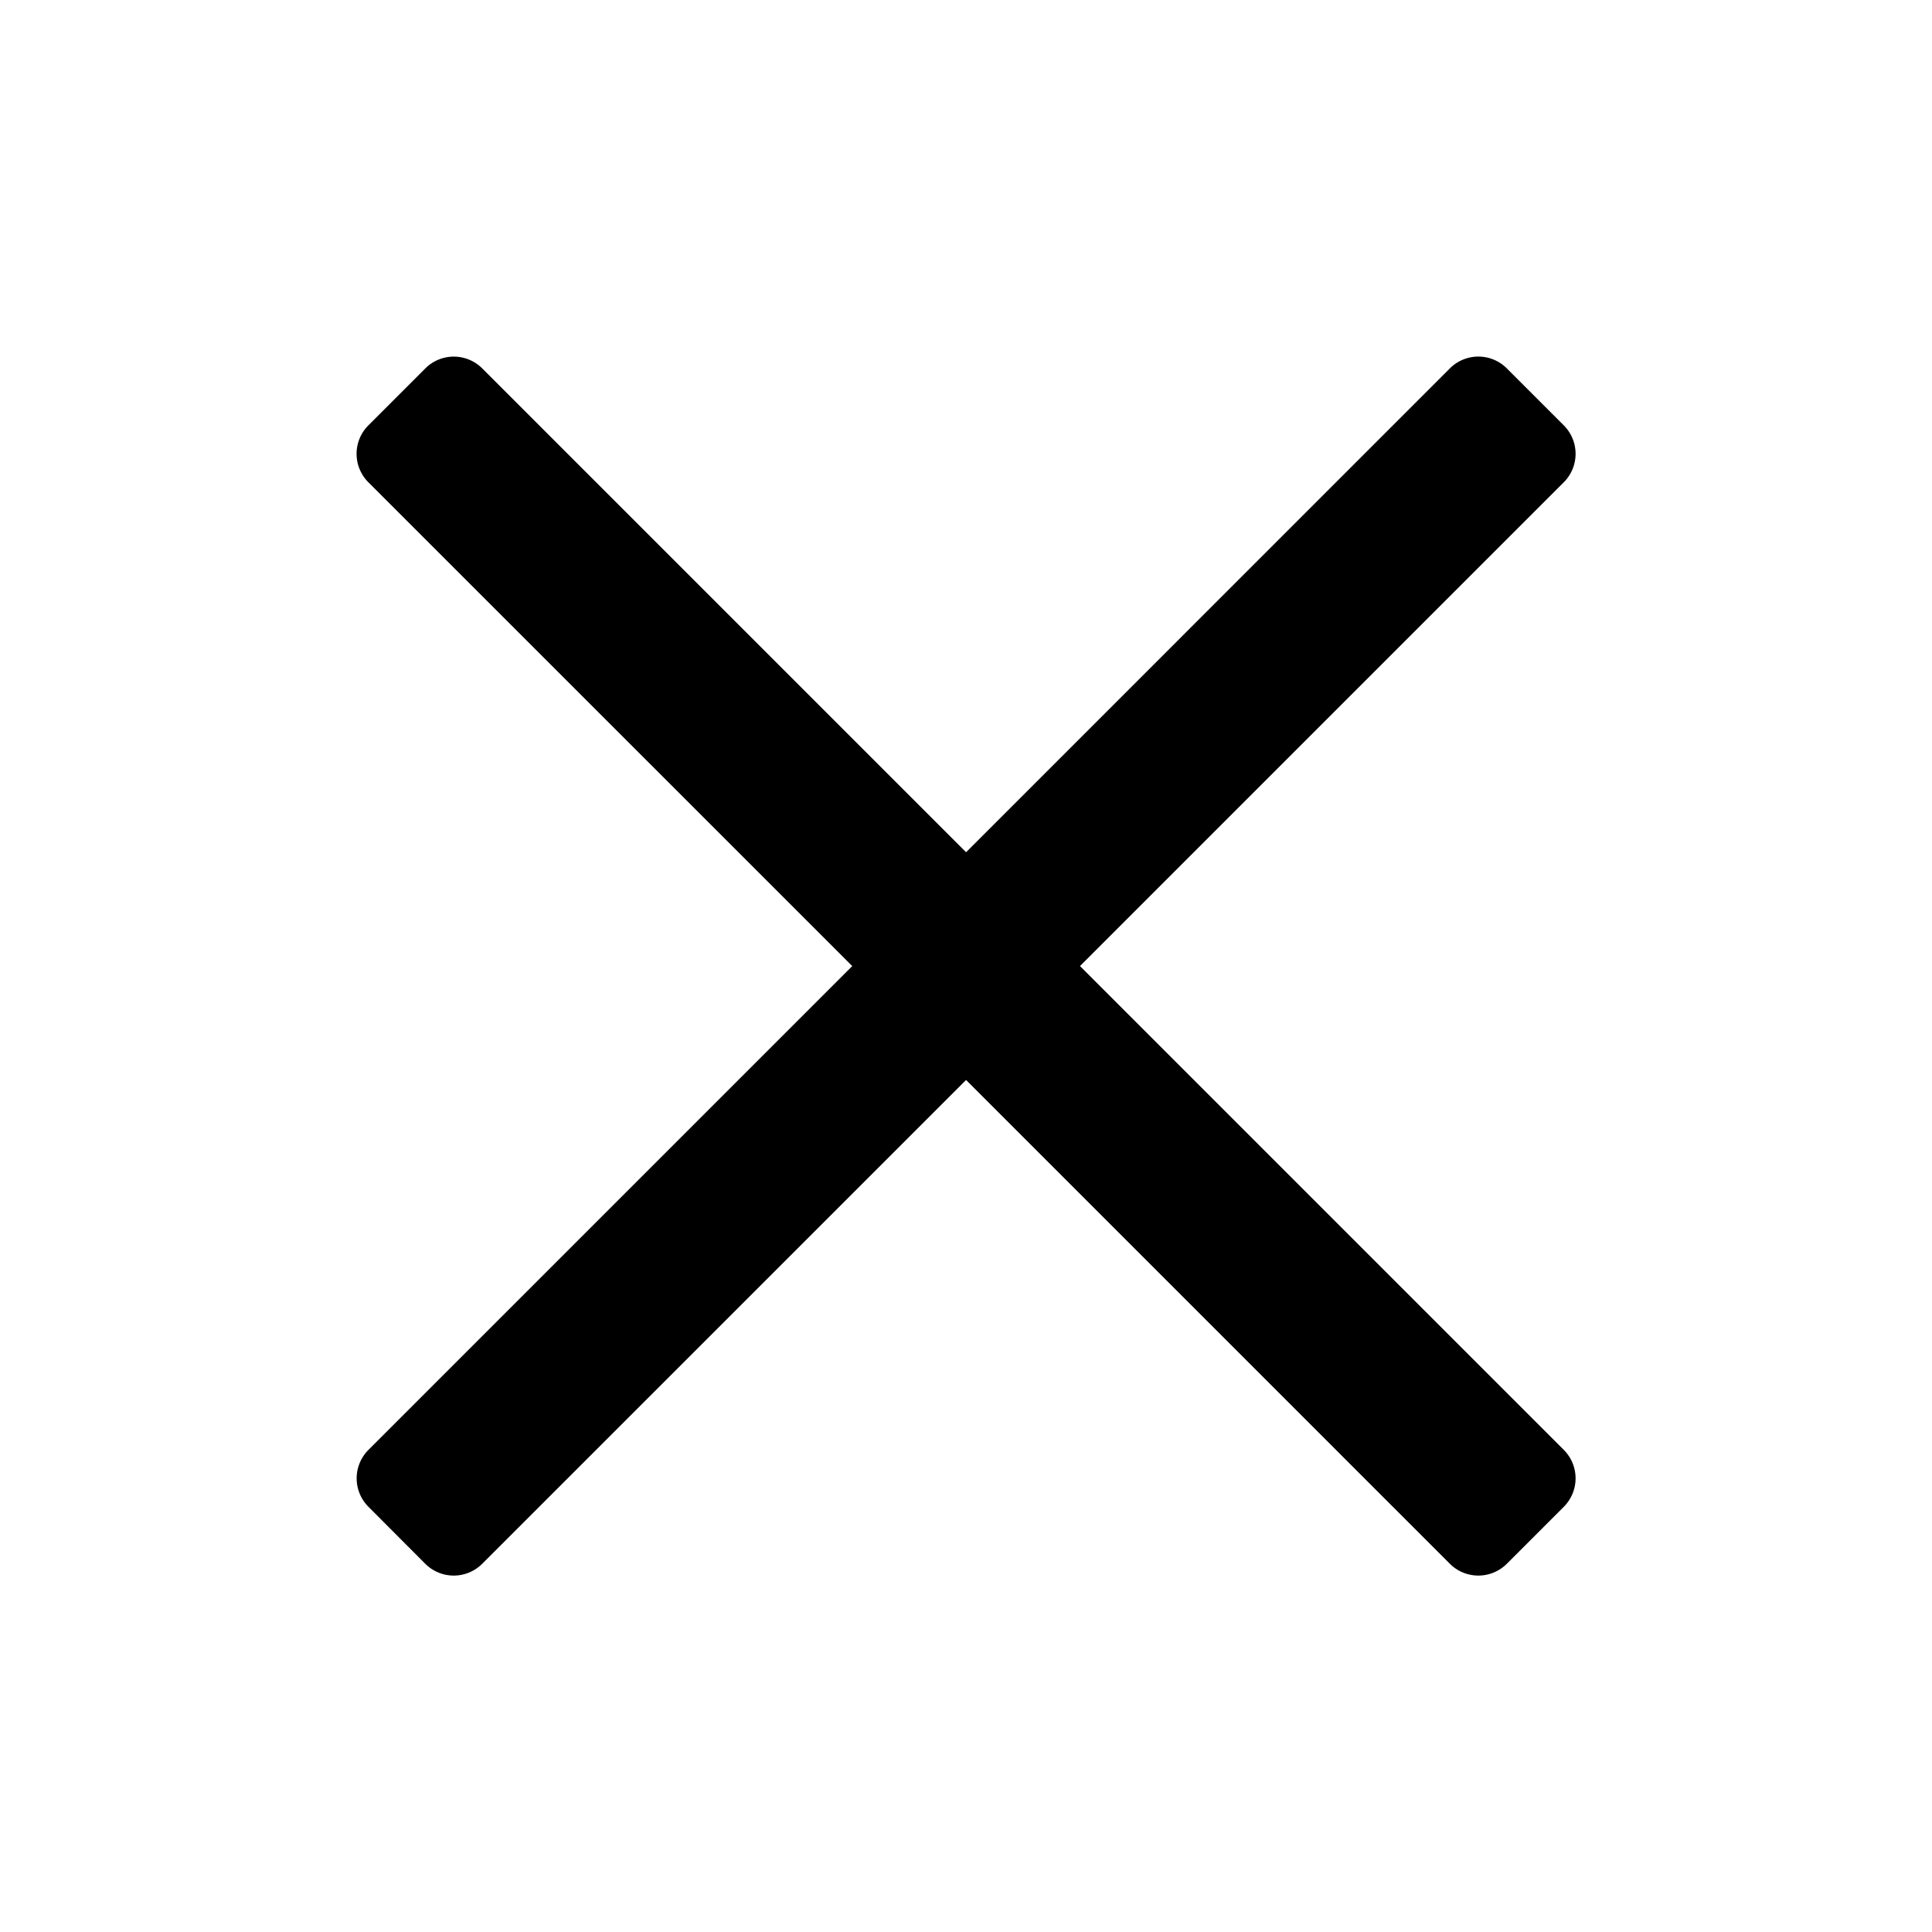 <svg width="1em" height="1em" fill="none" viewBox="0 0 24 24" aria-hidden="true" class="css-bk3zqu" xmlns="http://www.w3.org/2000/svg"><path fill="currentColor" fill-rule="evenodd" d="M18.011 4.576l-6.01 6.011-6.01-6.01a.5.5 0 00-.708 0l-.707.707a.5.5 0 000 .707l6.011 6.01-6.01 6.01a.5.5 0 000 .707l.706.708a.5.5 0 00.707 0l6.011-6.01 6.01 6.01a.5.5 0 00.707 0l.708-.708a.5.5 0 000-.707l-6.01-6.01 6.01-6.01a.5.5 0 000-.707l-.708-.708a.5.5 0 00-.707 0z" clip-rule="evenodd"></path></svg>